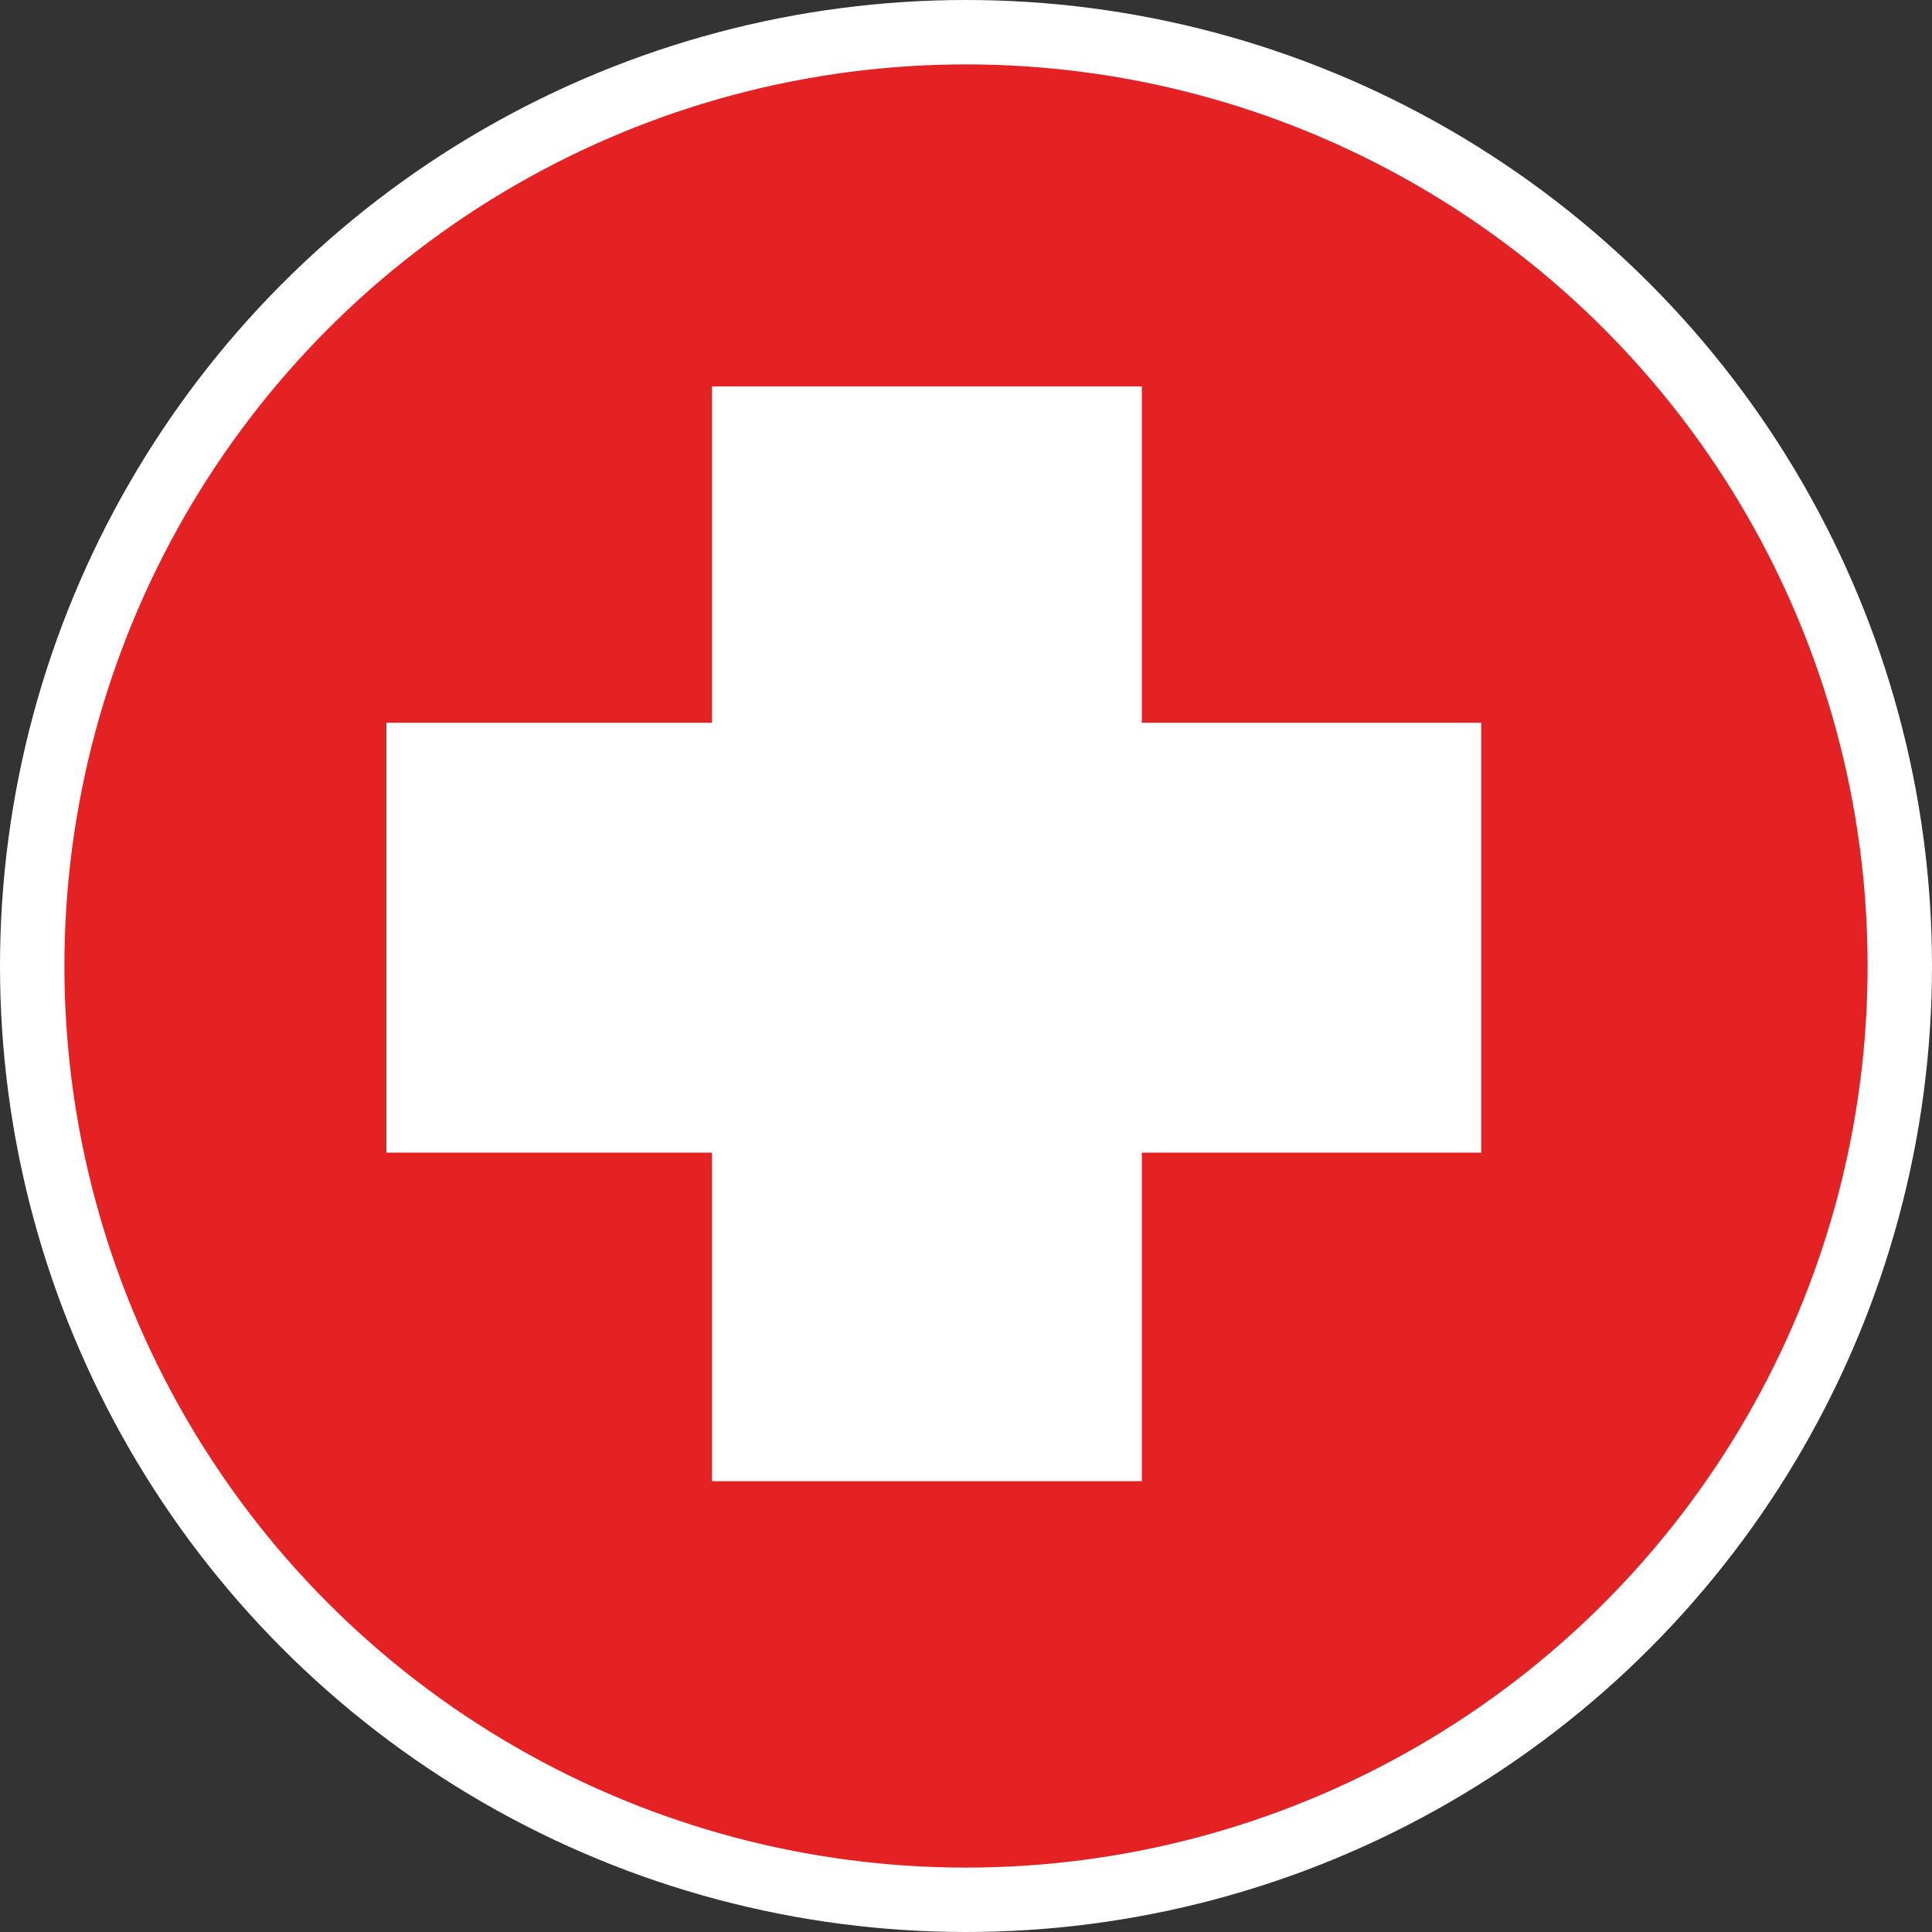 <svg xmlns="http://www.w3.org/2000/svg" width="30" height="30"><rect width="100%" height="100%" fill="#333333" stroke="none"/><circle style="isolation:auto;mix-blend-mode:normal;solid-color:#000;solid-opacity:1;marker:none" cx="15" cy="15" r="14.5" color="#000" overflow="visible" fill="#e42224" fill-rule="evenodd" stroke="#fff"/><path d="M23 17.898h-5.27V23h-6.675v-5.102H6v-6.675h5.055V6h6.675v5.223H23zm0 0" fill="#fff"/></svg>